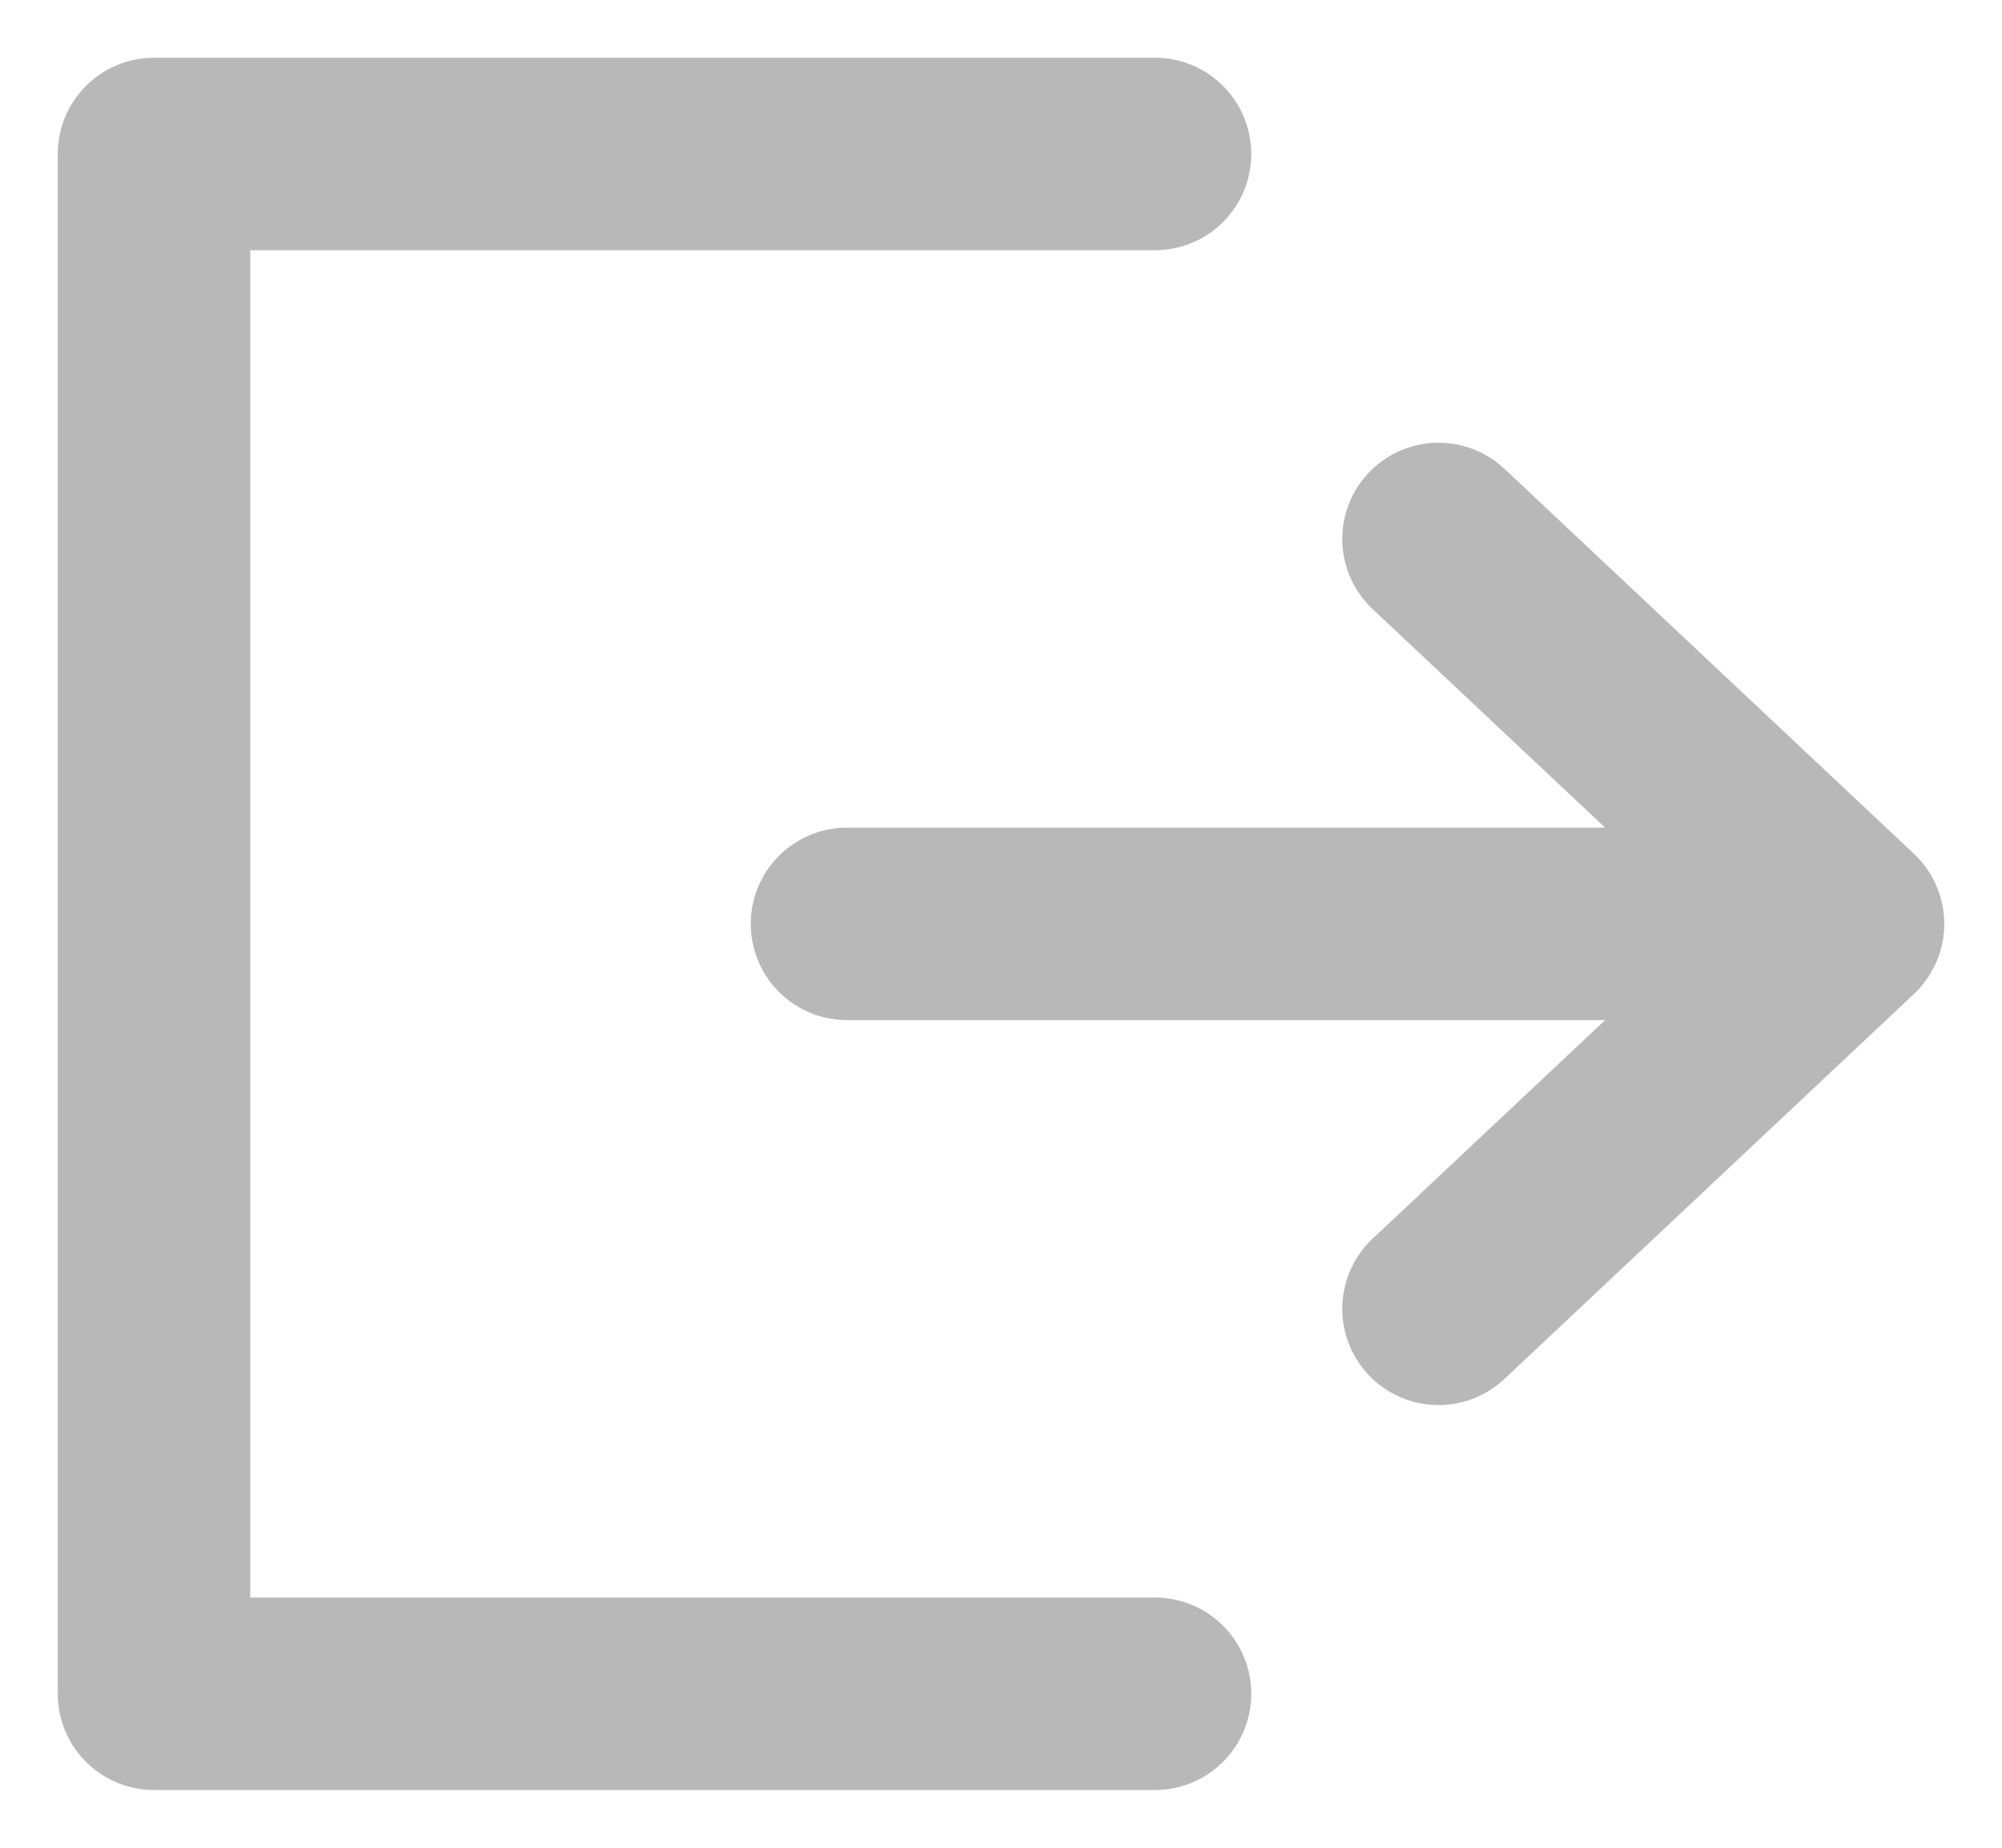 <svg width="26" height="24" viewBox="0 0 26 24" fill="none" xmlns="http://www.w3.org/2000/svg">
<path d="M15 2H2V22H15" stroke="#B8B8B8" stroke-width="2.5" stroke-linecap="round" stroke-linejoin="round"/>
<path d="M11 12H24M24 12L18.682 7M24 12L18.682 17" stroke="#B8B8B8" stroke-width="2.5" stroke-linecap="round"/>
</svg>
